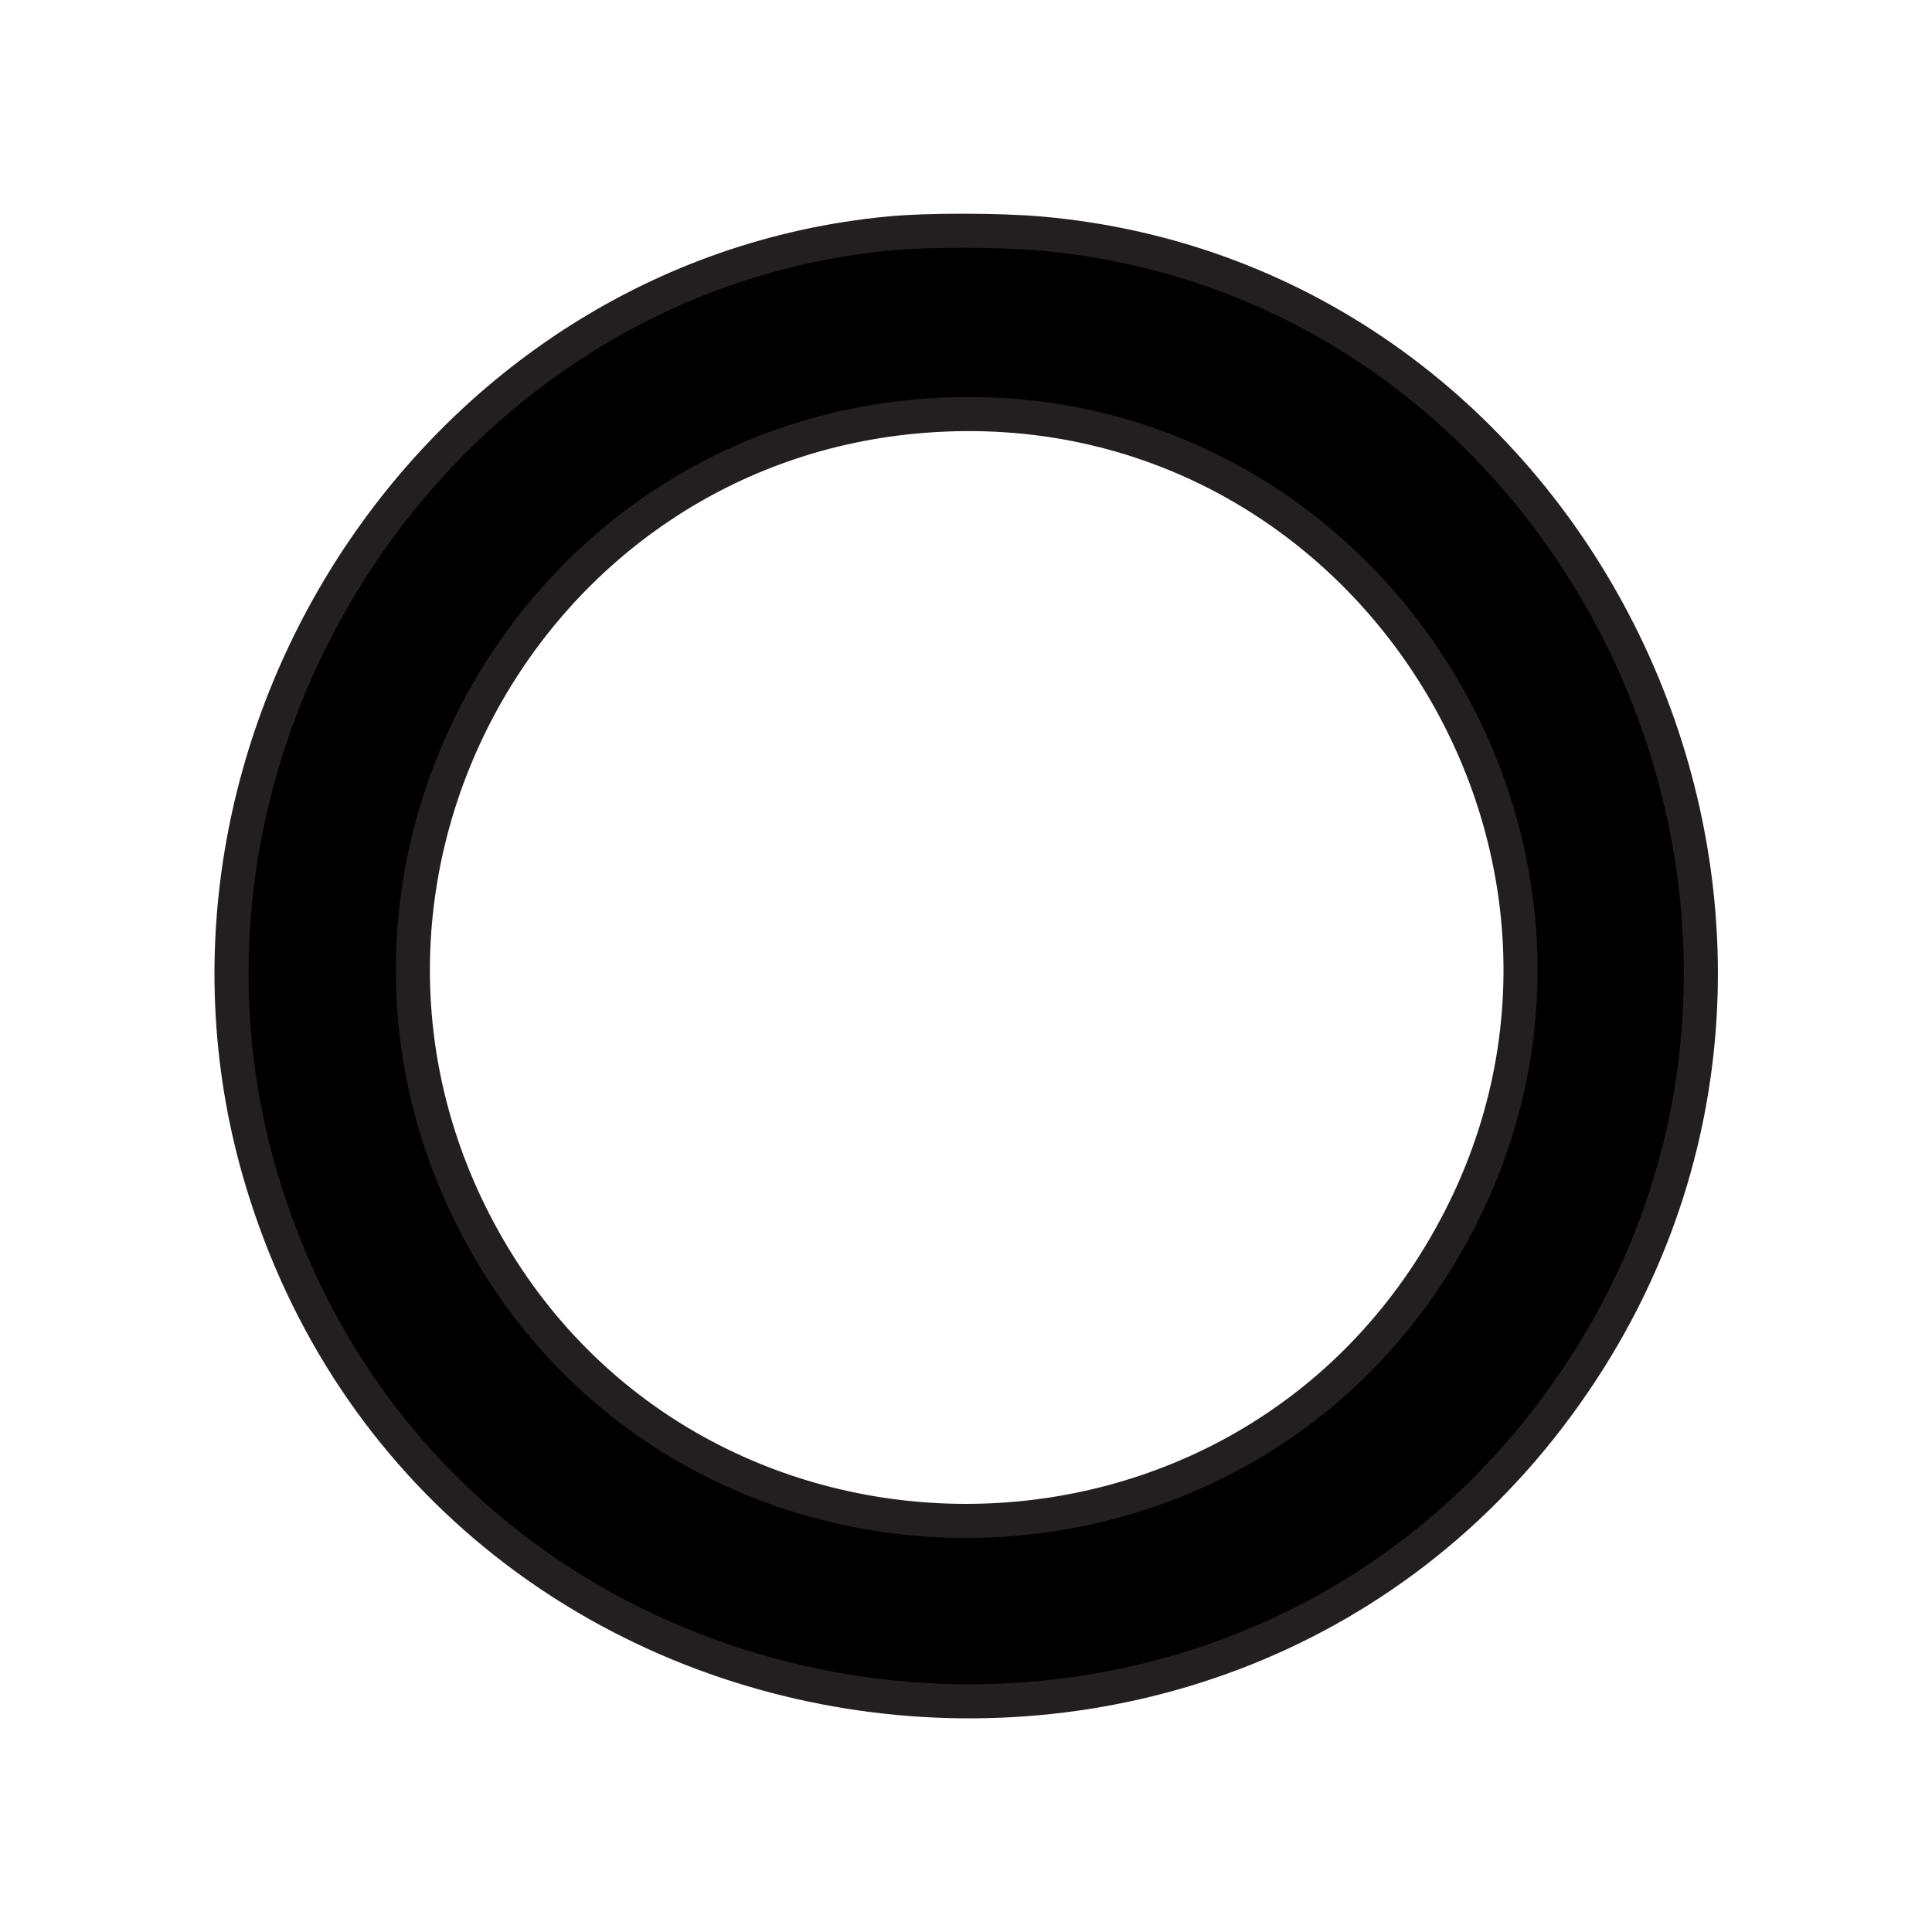 <?xml version="1.0" encoding="UTF-8"?>
<svg id="Layer_1" xmlns="http://www.w3.org/2000/svg" version="1.1" viewBox="0 0 56.69 56.69">
  <!-- Generator: Adobe Illustrator 29.0.1, SVG Export Plug-In . SVG Version: 2.1.0 Build 192)  -->
  <defs>
    <style>
      .st0 {
        stroke: #231f20;
        stroke-miterlimit: 10;
      }
    </style>
  </defs>
  <path class="st0" d="M30.51,6.85c15.74,1.38,24.56,19.56,16.15,32.99-9.74,15.53-33.38,12.51-38.88-4.89C3.72,22.15,12.65,8.13,26.09,6.85c1.15-.11,3.26-.1,4.42,0ZM27.12,12.2c-11.75.9-18.7,13.75-12.95,24.13,6.01,10.85,21.66,11.1,28.07.51,6.85-11.31-2-25.65-15.12-24.64Z"/>
</svg>